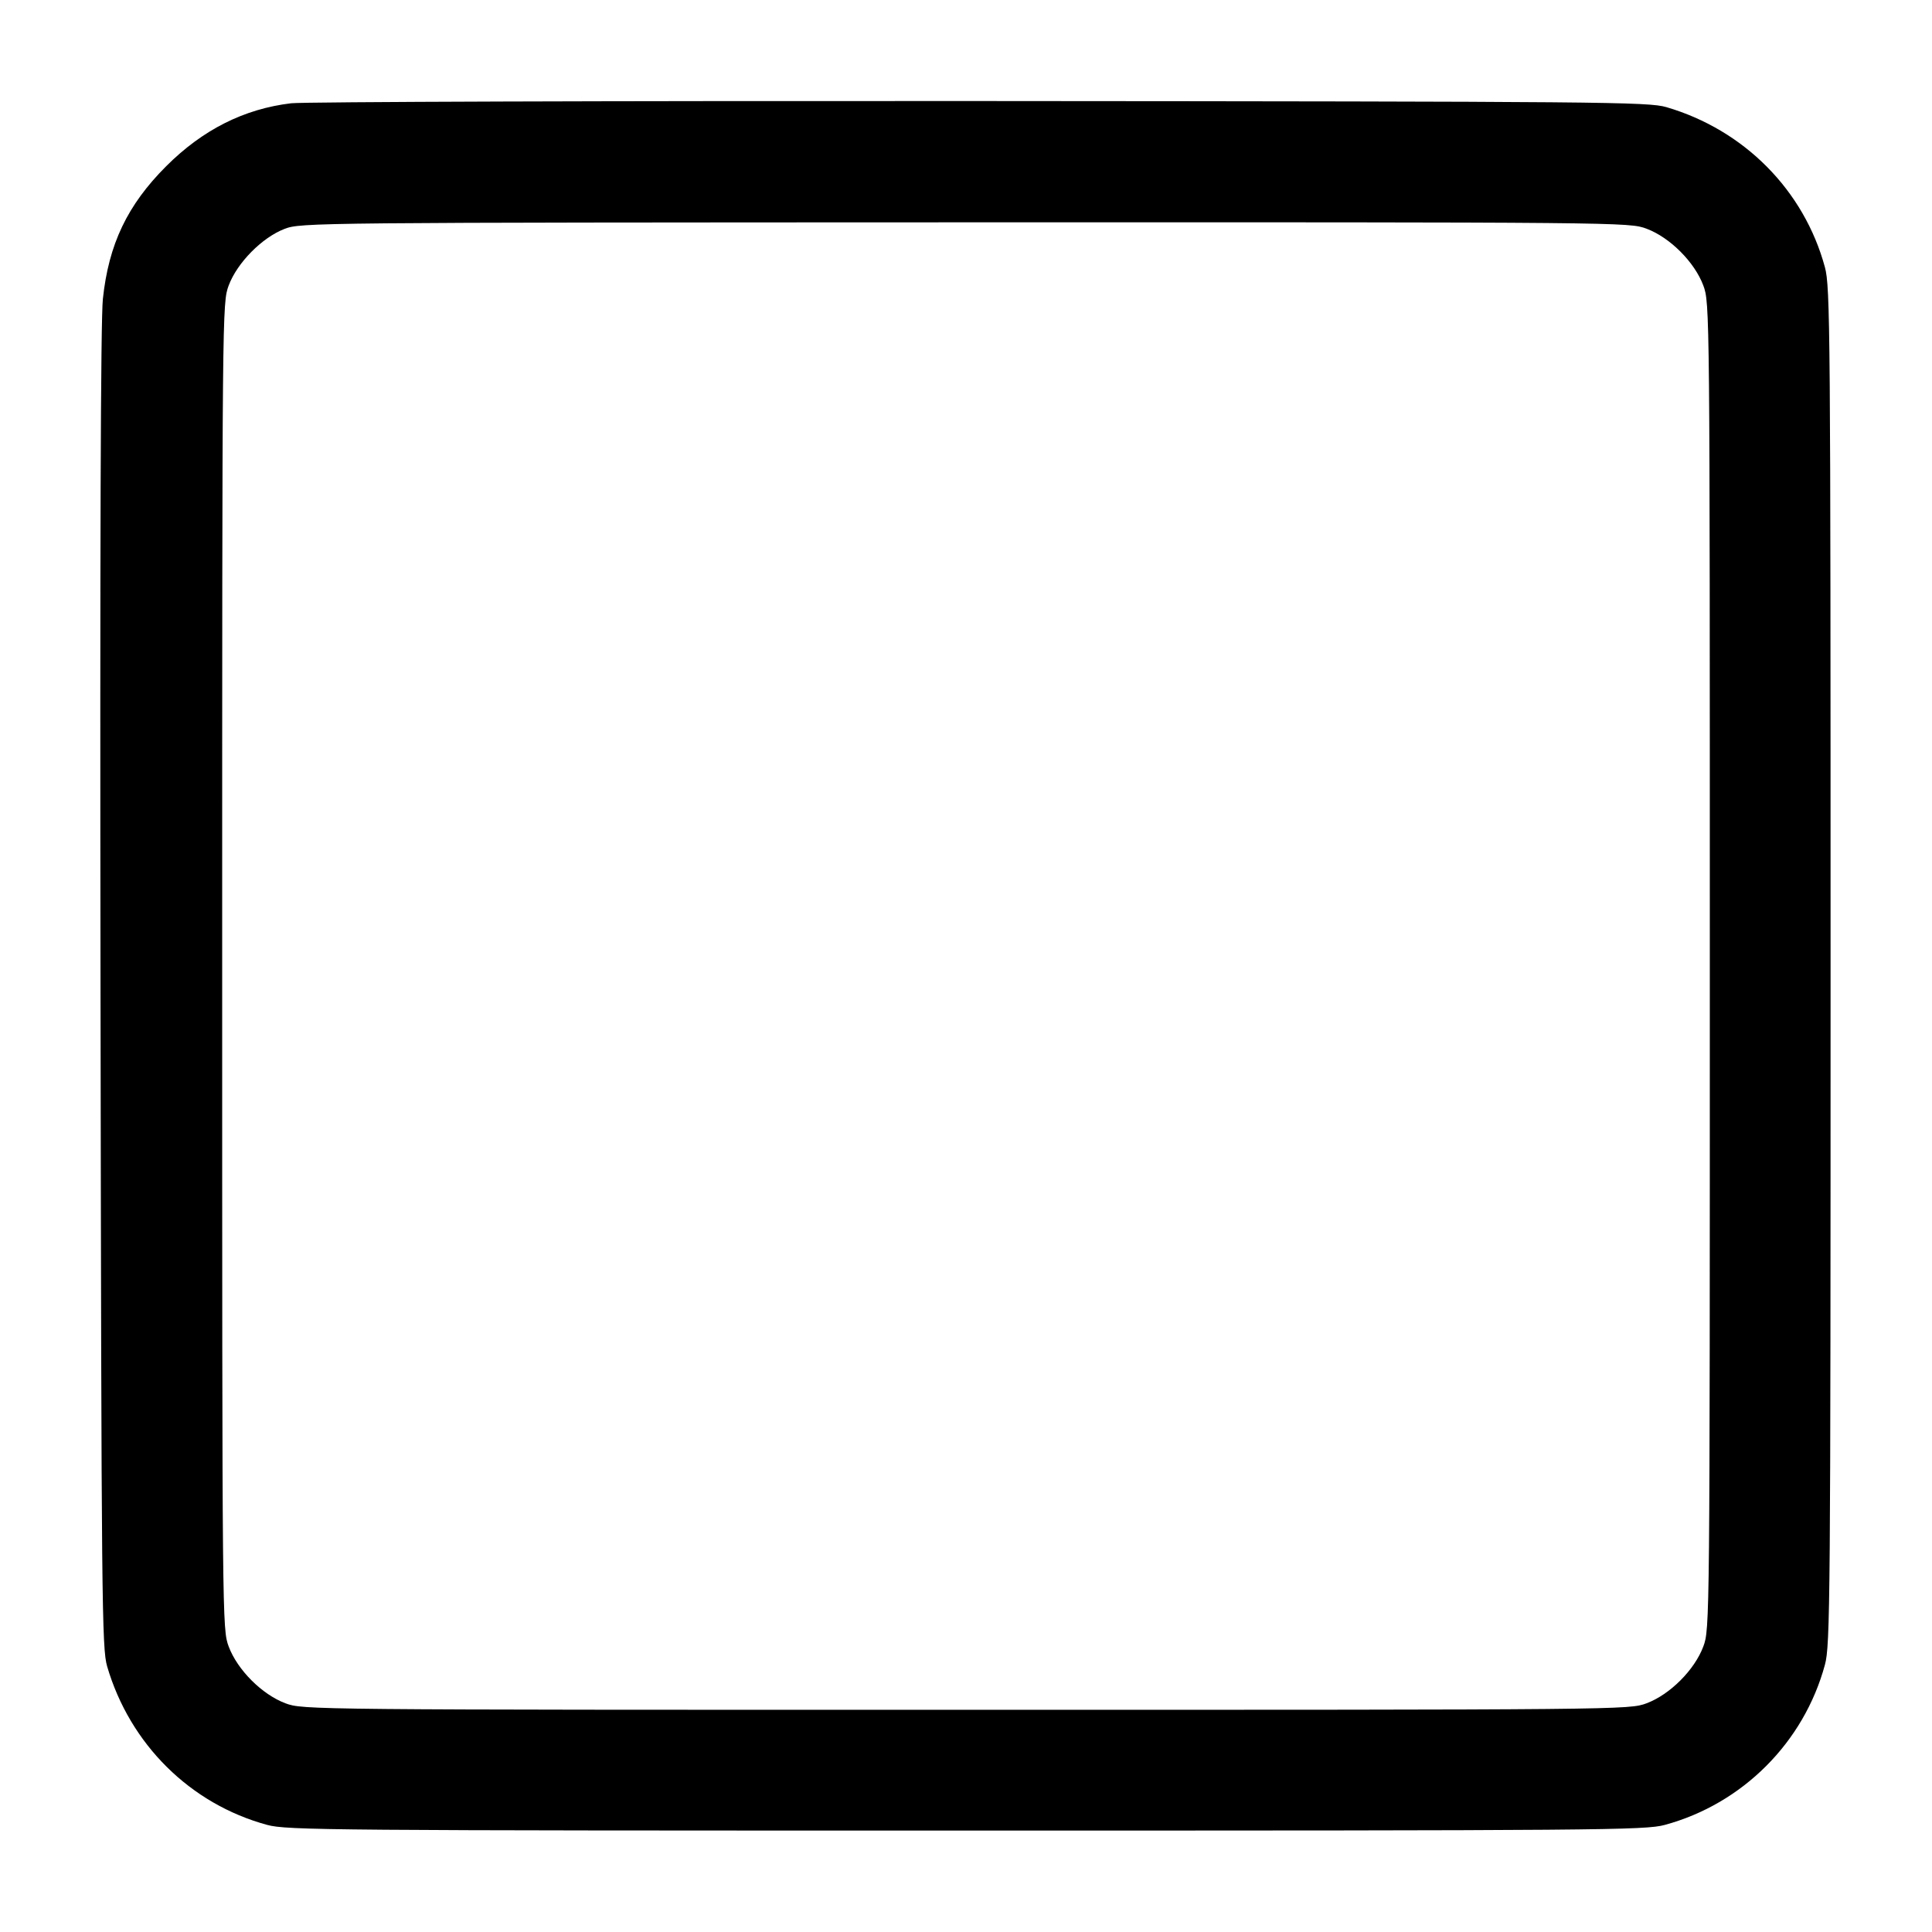 <svg width="40" height="40" viewBox="0 0 40 40" fill="none" xmlns="http://www.w3.org/2000/svg"><path d="M6.028 2.138 C 5.054 2.254,4.197 2.685,3.441 3.441 C 2.637 4.245,2.250 5.055,2.130 6.189 C 2.084 6.616,2.068 11.426,2.081 20.467 C 2.100 33.230,2.109 34.126,2.218 34.500 C 2.690 36.113,3.940 37.351,5.533 37.783 C 5.941 37.893,6.813 37.900,20.000 37.900 C 33.187 37.900,34.059 37.893,34.467 37.783 C 36.076 37.347,37.347 36.076,37.783 34.467 C 37.893 34.059,37.900 33.187,37.900 20.000 C 37.900 6.813,37.893 5.941,37.783 5.533 C 37.351 3.940,36.113 2.690,34.500 2.218 C 34.125 2.109,33.242 2.101,20.300 2.092 C 12.710 2.087,6.287 2.108,6.028 2.138 M34.090 4.735 C 34.574 4.916,35.084 5.426,35.265 5.910 C 35.399 6.269,35.400 6.369,35.400 20.000 C 35.400 33.631,35.399 33.731,35.265 34.090 C 35.084 34.574,34.574 35.084,34.090 35.265 C 33.731 35.399,33.631 35.400,20.000 35.400 C 6.369 35.400,6.269 35.399,5.910 35.265 C 5.426 35.084,4.916 34.574,4.735 34.090 C 4.601 33.731,4.600 33.631,4.600 20.000 C 4.600 6.369,4.601 6.269,4.735 5.910 C 4.911 5.439,5.427 4.917,5.891 4.739 C 6.228 4.609,6.457 4.607,19.981 4.603 C 33.636 4.600,33.731 4.601,34.090 4.735 " stroke="none" fill-rule="evenodd" fill="black"></path></svg>